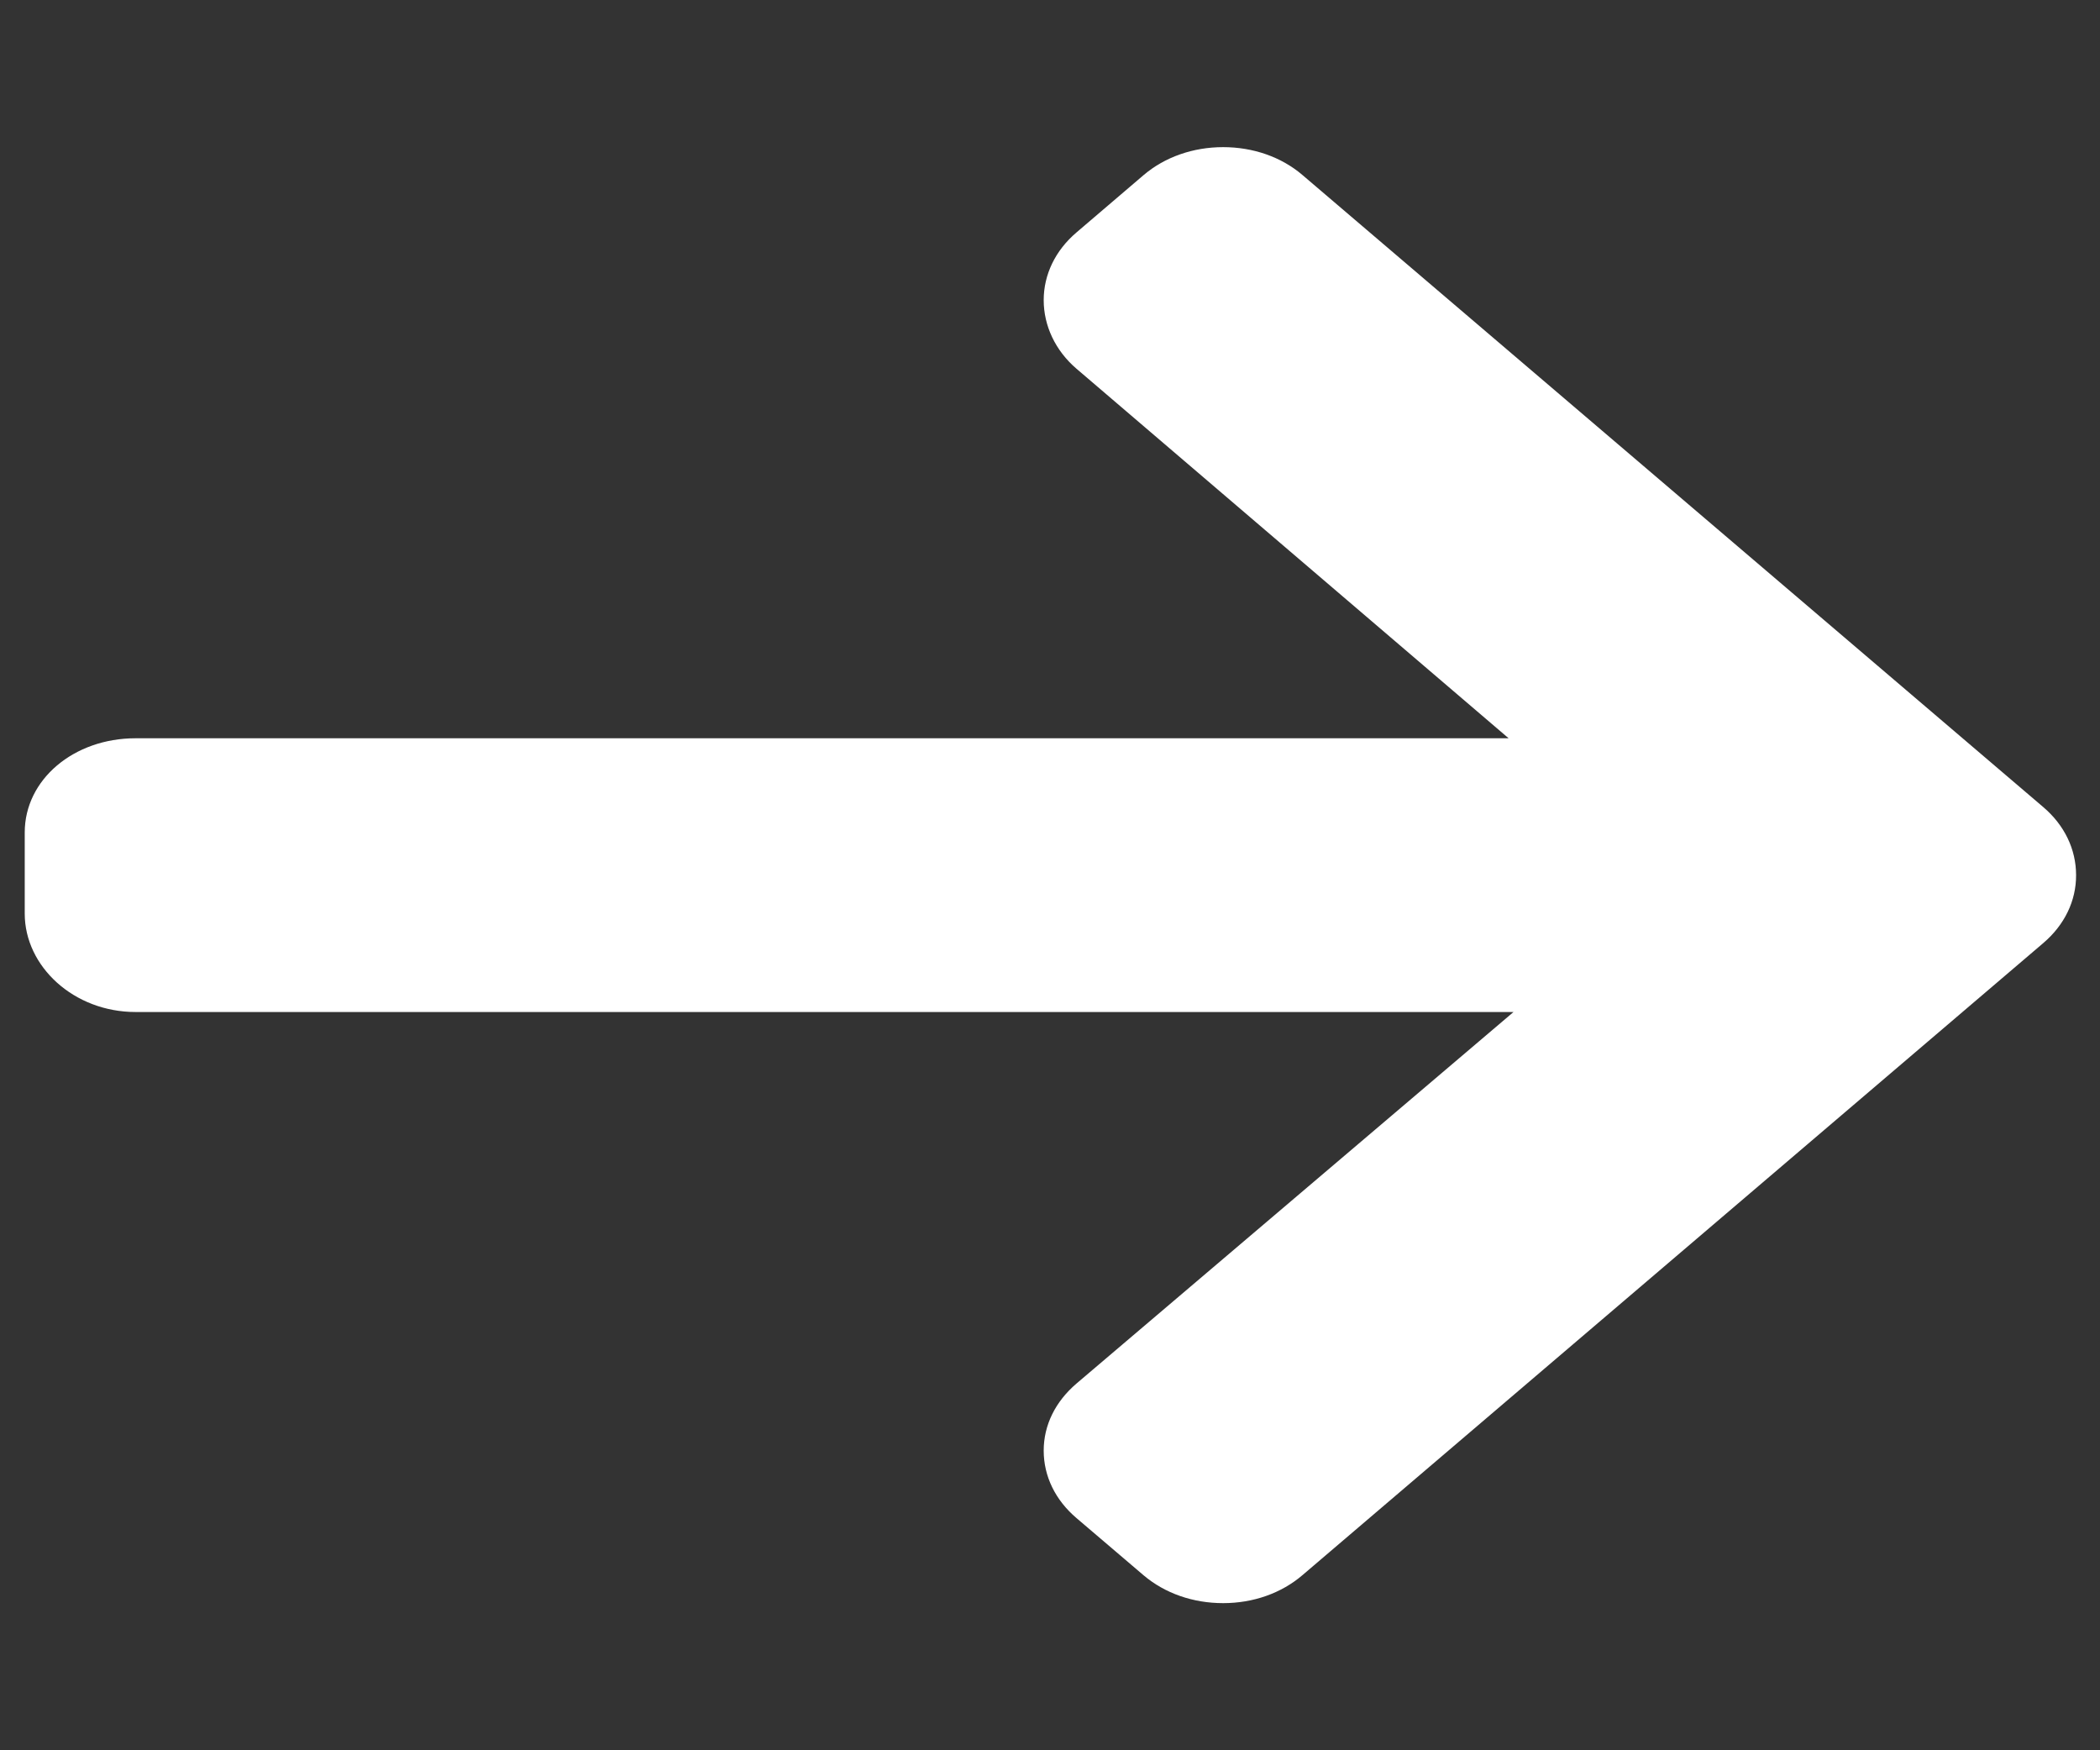 <svg width="18" height="15" viewBox="0 0 18 15" fill="none" xmlns="http://www.w3.org/2000/svg">
<rect x="0" y="0" width="18" height="15" fill="#333333" stroke="none"/>
<g clip-path="url(#clip0)">
<path d="M17.514 6.917L11.164 1.5C10.983 1.345 10.741 1.261 10.484 1.261C10.226 1.261 9.984 1.346 9.803 1.5L9.227 1.992C9.046 2.146 8.946 2.353 8.946 2.572C8.946 2.792 9.046 3.005 9.227 3.16L12.931 6.327H1.162C0.632 6.327 0.212 6.681 0.212 7.134V7.83C0.212 8.282 0.632 8.673 1.162 8.673H12.973L9.227 11.857C9.046 12.012 8.946 12.213 8.946 12.432C8.946 12.652 9.046 12.856 9.227 13.01L9.803 13.501C9.985 13.655 10.226 13.739 10.484 13.739C10.742 13.739 10.983 13.654 11.164 13.499L17.514 8.082C17.696 7.927 17.796 7.72 17.795 7.5C17.795 7.279 17.696 7.072 17.514 6.917Z" fill="white"/>
</g>
<defs>
<clipPath id="clip0">
<rect width="17.582" height="15" fill="white" transform="translate(0.212)"/>
</clipPath>
</defs>
</svg>
